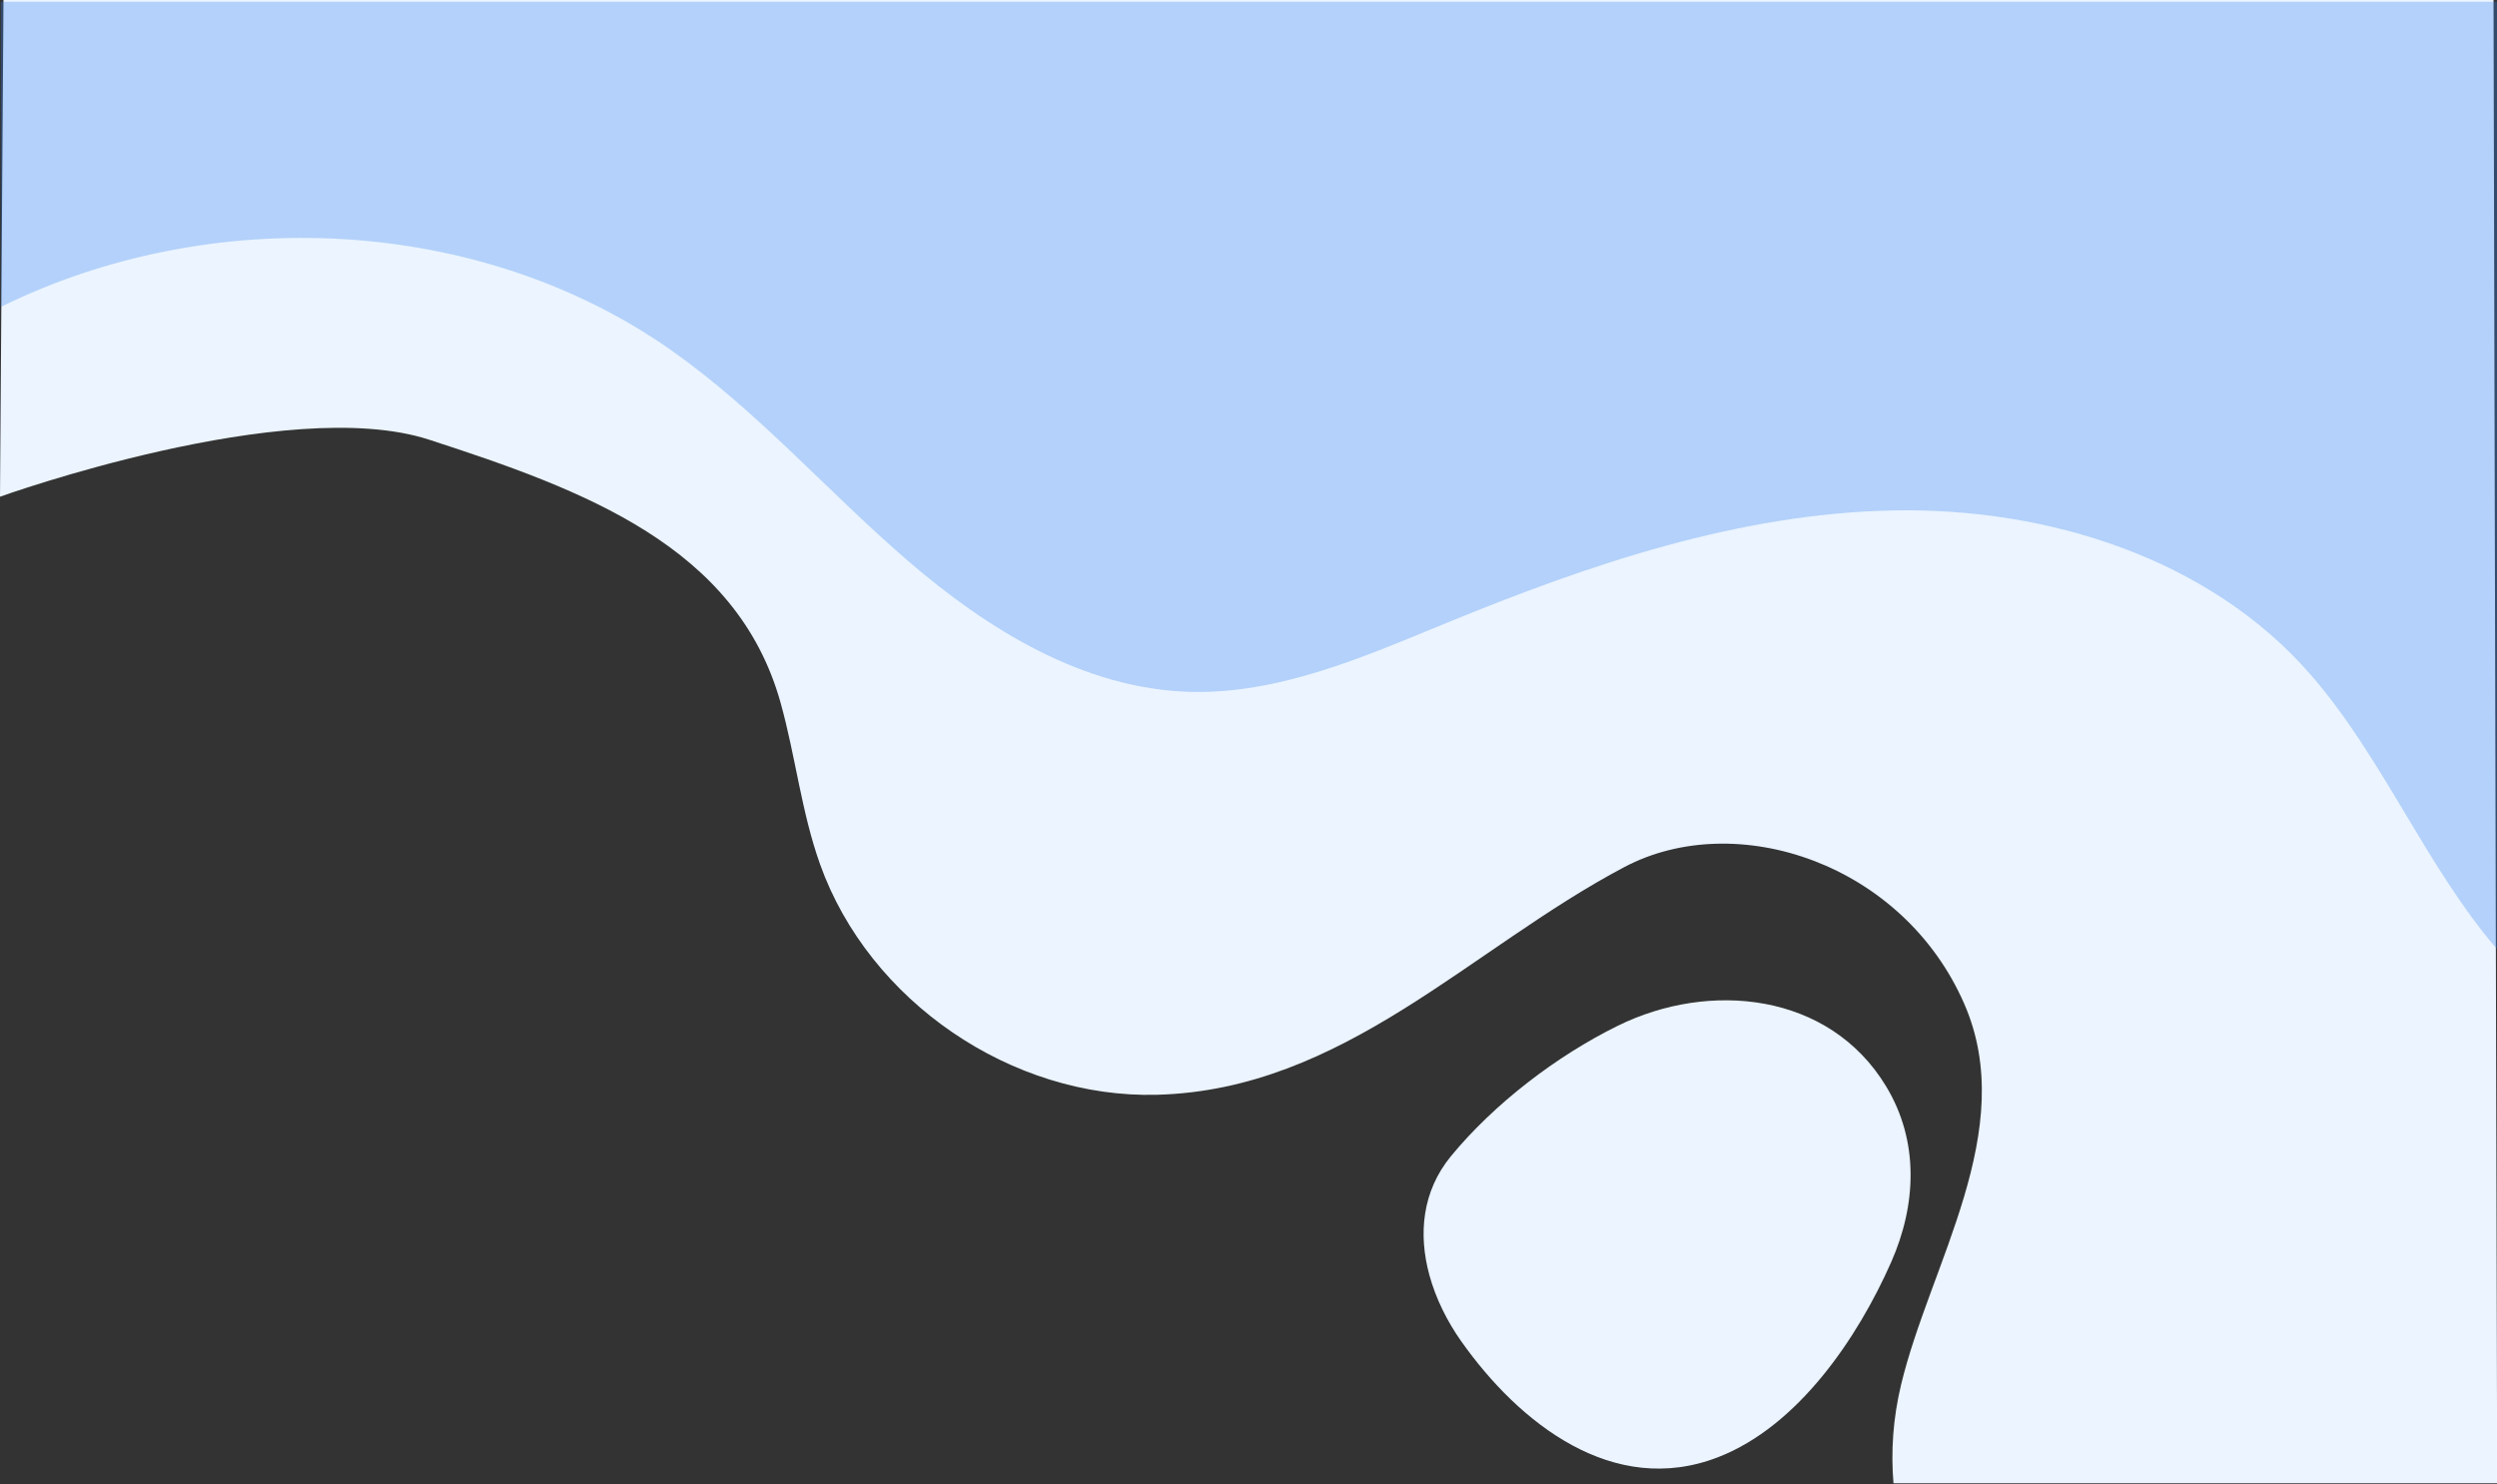 <svg width="1440" height="856" viewBox="0 0 1440 856" fill="none" xmlns="http://www.w3.org/2000/svg">
<rect x="0" y="0" width="1440" height="856" fill="#333333" stroke="none"/>
<path d="M0 286.5C0 286.5 165.463 226.977 247.435 253.596C336.654 282.568 425.003 315.077 450.168 405.359C458.776 436.169 462.175 468.382 472.933 498.506C501.155 577.448 583.419 633.711 667.305 631.437C774.703 628.539 847.737 547.105 936.767 500.095C1001.32 466.013 1097.52 497.962 1132.82 579.115C1164.53 651.982 1112.92 729.117 1096.27 798.962C1091.73 818.019 1090.39 837.022 1091.96 855.5H1440.11L1438 0H2L0 286.5Z" fill="#EBF4FF"/>
<path opacity="0.3" d="M1440.5 1V548C1399 499.838 1374.43 437.374 1332.74 389.366C1274.33 322.044 1180.97 292.668 1091.81 294.412C1002.66 296.157 916.431 325.534 833.948 359.397C786.299 378.962 737.34 400.551 685.824 399.024C624.921 397.216 569.569 363.135 523.448 323.353C477.326 283.602 436.911 237.029 387.079 202.012C276.153 124.01 121.355 117.389 0.5 177V1H1440.5Z" fill="#2F80ED"/>
<path d="M824.313 735.446C828.023 748.998 834.541 762.113 842.742 773.703C875.954 820.681 930.246 863.952 990.836 840.463C1036.99 822.582 1071.35 771.647 1090.63 727.97C1105.19 694.978 1106.9 658.25 1087.66 626.504C1054.86 572.361 985.754 565.568 932.834 591.706C897.626 609.089 861.827 636.441 836.786 666.816C820.01 687.221 817.92 711.988 824.313 735.446Z" fill="#EBF4FF"/>
</svg>
